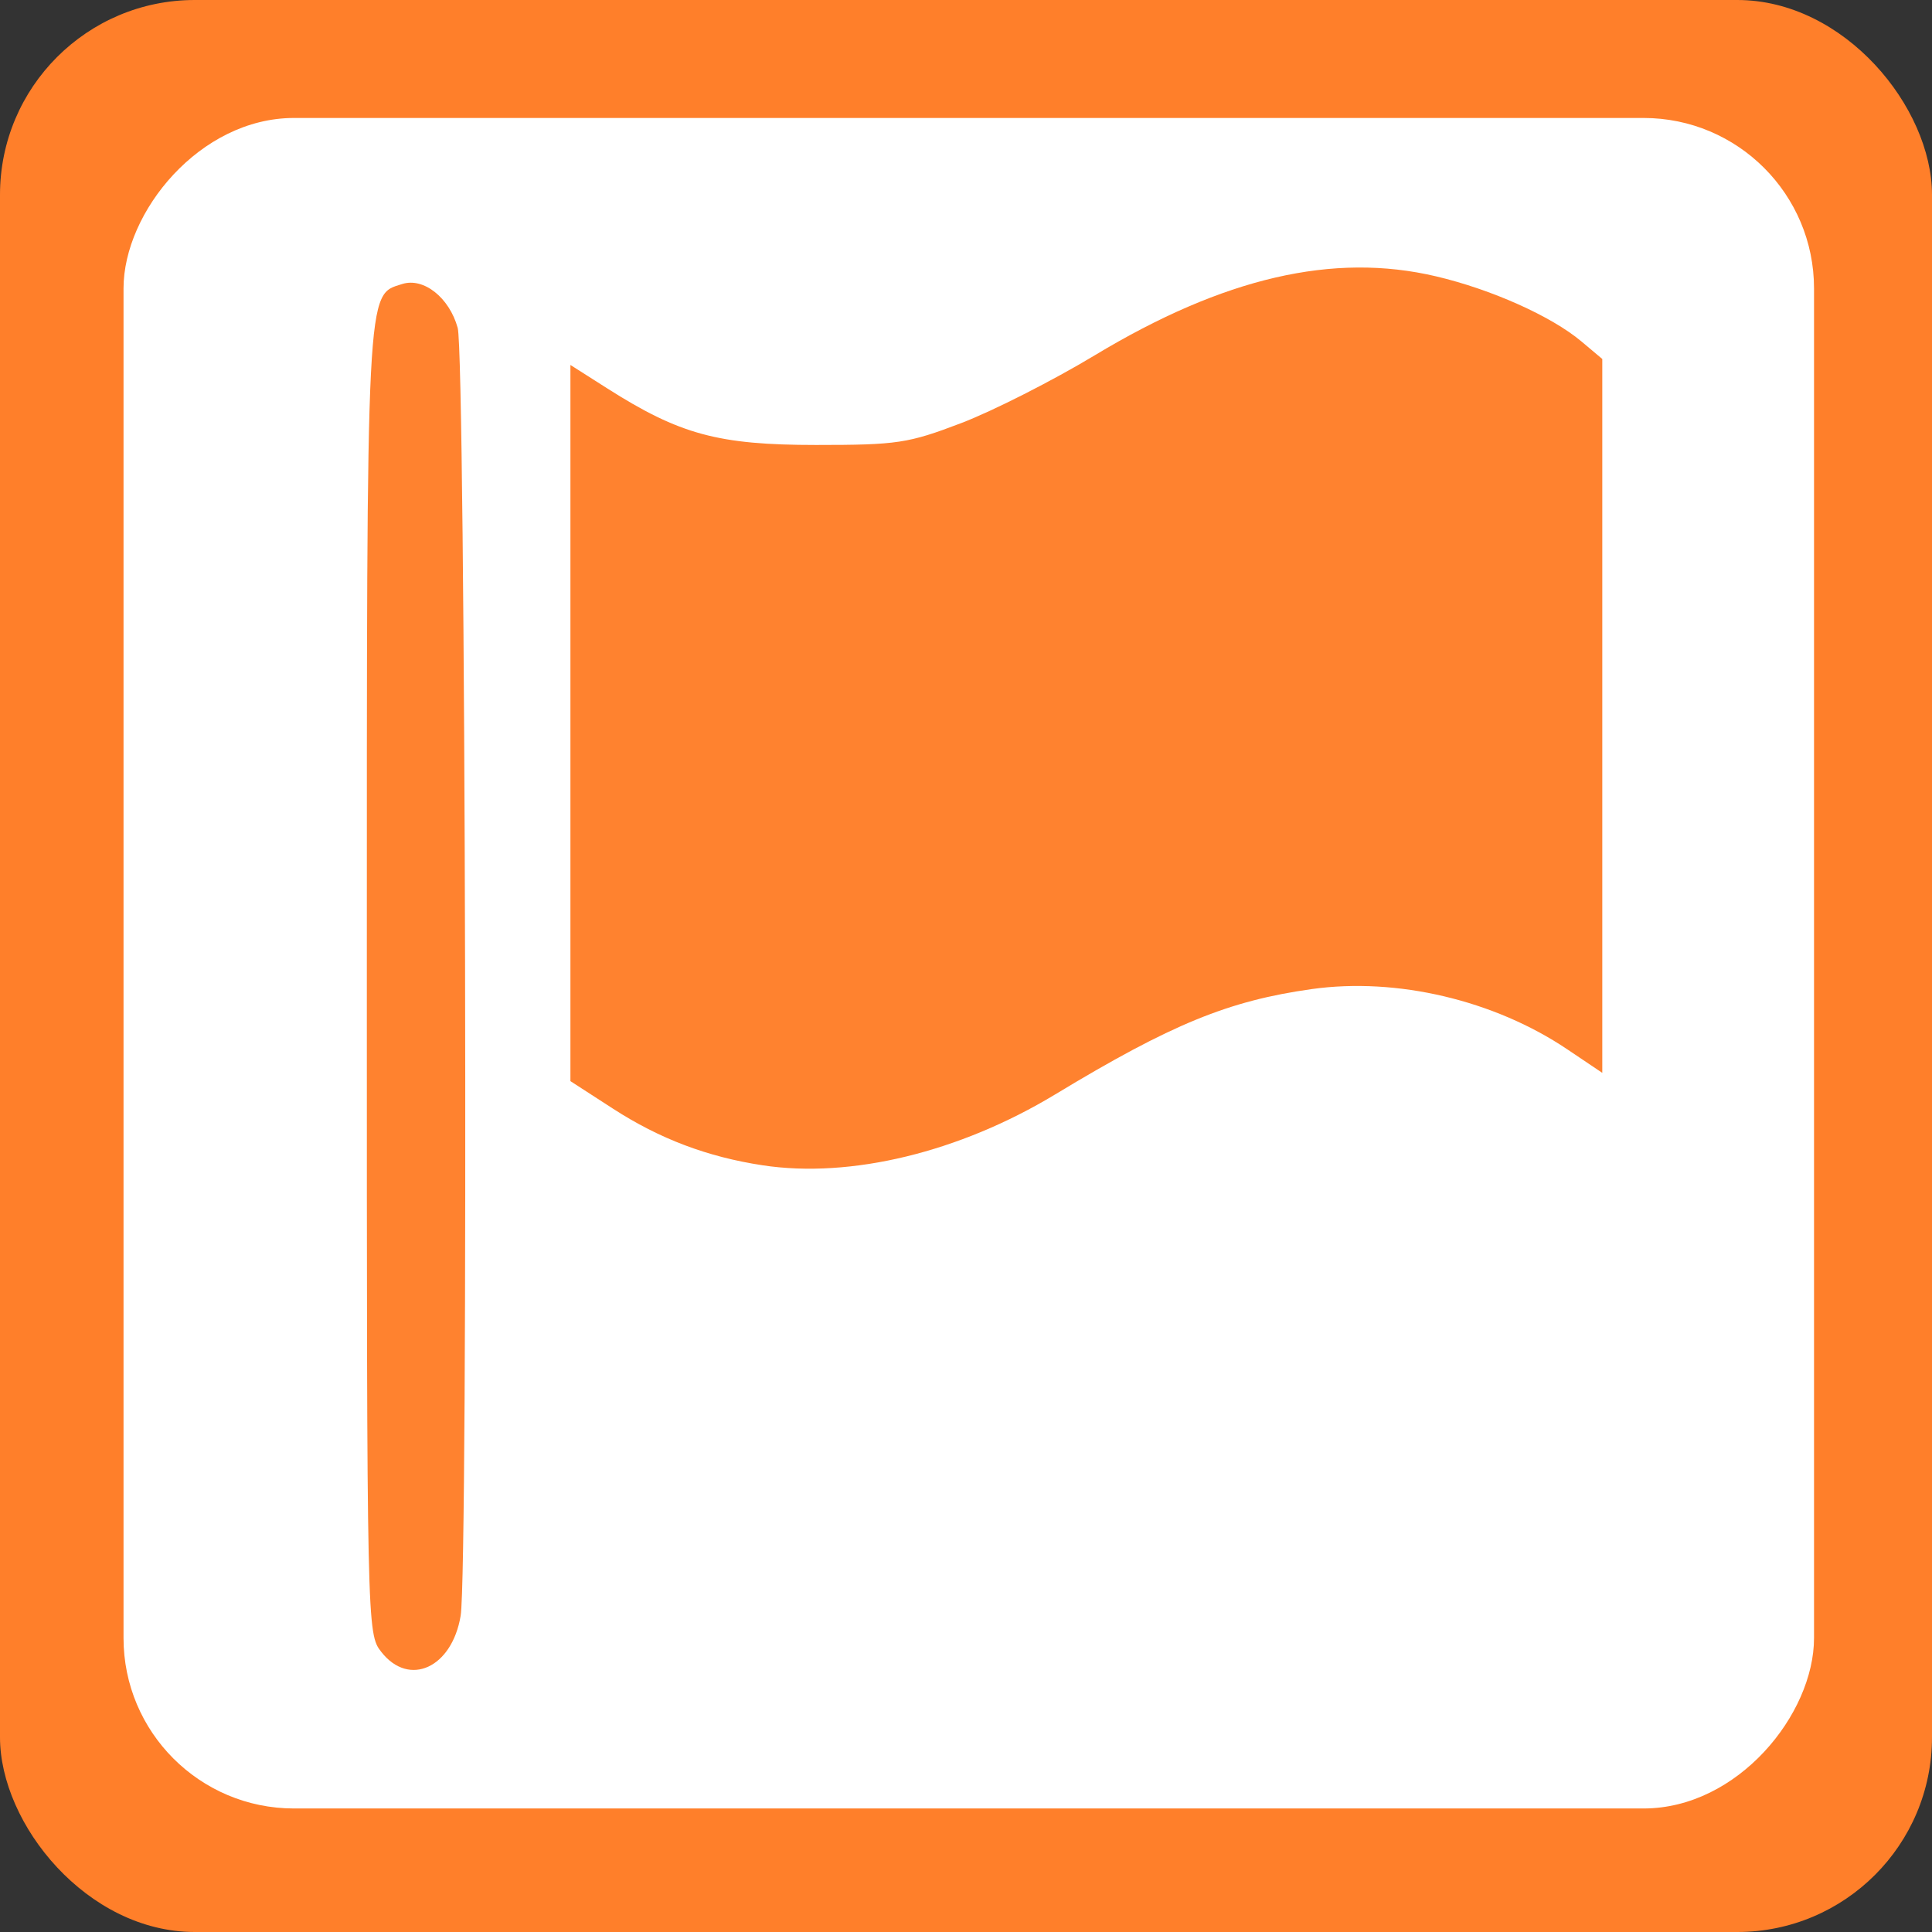 <?xml version="1.0" encoding="UTF-8" standalone="no"?>
<!-- Created with Inkscape (http://www.inkscape.org/) -->

<svg
   xmlns:dc="http://purl.org/dc/elements/1.1/"
   xmlns:cc="http://creativecommons.org/ns#"
   xmlns:rdf="http://www.w3.org/1999/02/22-rdf-syntax-ns#"
   xmlns:svg="http://www.w3.org/2000/svg"
   xmlns="http://www.w3.org/2000/svg"
   xmlns:sodipodi="http://sodipodi.sourceforge.net/DTD/sodipodi-0.dtd"
   xmlns:inkscape="http://www.inkscape.org/namespaces/inkscape"
   width="32"
   height="32"
   viewBox="0 0 32 32"
   id="svg4137"
   version="1.1"
   inkscape:version="0.91 r13725"
   sodipodi:docname="embassy_frame_color.svg">
  <rect x="0" y="0" width="32" height="32" fill="#333333" stroke="none"/>
  <defs
     id="defs4139">
    <pattern
       y="0"
       x="0"
       height="6"
       width="6"
       patternUnits="userSpaceOnUse"
       id="EMFhbasepattern" />
  </defs>
  <sodipodi:namedview
     id="base"
     pagecolor="#ffffff"
     bordercolor="#666666"
     borderopacity="1.0"
     inkscape:pageopacity="0.0"
     inkscape:pageshadow="2"
     inkscape:zoom="22.627417"
     inkscape:cx="8.470986"
     inkscape:cy="13.674881"
     inkscape:document-units="px"
     inkscape:current-layer="layer1"
     showgrid="false"
     units="px"
     inkscape:window-width="1920"
     inkscape:window-height="1138"
     inkscape:window-x="-8"
     inkscape:window-y="-8"
     inkscape:window-maximized="1" />
  <g
     inkscape:label="Ebene 1"
     inkscape:groupmode="layer"
     id="layer1"
     transform="translate(0,-1020.362)">
    <rect
       style="opacity:1;fill:#ff7f2a;fill-opacity:1;stroke:none;stroke-width:2.095;stroke-linecap:butt;stroke-linejoin:round;stroke-miterlimit:4;stroke-dasharray:none;stroke-dashoffset:0;stroke-opacity:1"
       id="rect4154"
       width="32"
       height="32"
       x="0"
       y="1020.362"
       ry="3.226" />
    <rect
       style="opacity:1;fill:#ffffff;fill-opacity:1;stroke:none;stroke-width:2.095;stroke-linecap:butt;stroke-linejoin:round;stroke-miterlimit:4;stroke-dasharray:none;stroke-dashoffset:0;stroke-opacity:1"
       id="rect4154-7"
       width="28"
       height="28"
       x="-30.046"
       y="1022.316"
       ry="2.823"
       transform="scale(-1,1)" />
    <path
       style="opacity:1;fill:#000000;fill-opacity:1;stroke:none;stroke-width:1;stroke-linecap:butt;stroke-linejoin:round;stroke-miterlimit:4;stroke-dasharray:none;stroke-dashoffset:0;stroke-opacity:1"
       d=""
       id="path4711"
       inkscape:connector-curvature="0"
       transform="translate(0,1020.362)" />
    <path
       style="opacity:1;fill:#000000;fill-opacity:1;stroke:none;stroke-width:1;stroke-linecap:butt;stroke-linejoin:round;stroke-miterlimit:4;stroke-dasharray:none;stroke-dashoffset:0;stroke-opacity:1"
       d=""
       id="path4713"
       inkscape:connector-curvature="0"
       transform="translate(0,1020.362)" />
    <path
       style="opacity:1;fill:#000000;fill-opacity:1;stroke:none;stroke-width:1;stroke-linecap:butt;stroke-linejoin:round;stroke-miterlimit:4;stroke-dasharray:none;stroke-dashoffset:0;stroke-opacity:1"
       d=""
       id="path4715"
       inkscape:connector-curvature="0"
       transform="translate(0,1020.362)" />
    <path
       style="opacity:0.97;fill:#ff7f2a;fill-opacity:1;stroke:none;stroke-width:3.5;stroke-linecap:round;stroke-linejoin:round;stroke-miterlimit:4;stroke-dasharray:none;stroke-opacity:1"
       d="m 12.632,1039.663 c -0.915,-0.139 -1.706,-0.438 -2.479,-0.938 l -0.705,-0.456 0,-5.931 0,-5.931 0.61,0.388 c 1.201,0.764 1.841,0.937 3.459,0.937 1.346,0 1.524,-0.027 2.403,-0.362 0.522,-0.199 1.517,-0.704 2.209,-1.121 2.139,-1.29 3.955,-1.711 5.656,-1.31 0.918,0.216 1.912,0.661 2.408,1.078 l 0.346,0.291 0,5.912 0,5.912 -0.58,-0.39 c -1.21,-0.814 -2.824,-1.195 -4.23,-0.998 -1.383,0.194 -2.325,0.58 -4.252,1.745 -1.584,0.958 -3.389,1.395 -4.846,1.174 z"
       id="path11388"
       inkscape:connector-curvature="0"
       inkscape:export-filename="C:\Users\fkoenig\Documents\Osmaxx_Icons\fertige_symbole\all_symbols\embassy.png"
       inkscape:export-xdpi="90"
       inkscape:export-ydpi="90" />
    <path
       style="opacity:0.97;fill:#ff7f2a;fill-opacity:1;stroke:none;stroke-width:3.5;stroke-linecap:round;stroke-linejoin:round;stroke-miterlimit:4;stroke-dasharray:none;stroke-opacity:1"
       d="m 6.317,1047.725 c -0.24,-0.305 -0.241,-0.356 -0.241,-11.11 0,-11.633 -0.014,-11.358 0.586,-11.549 0.354,-0.112 0.78,0.224 0.919,0.727 0.131,0.473 0.178,20.553 0.049,21.33 -0.143,0.863 -0.852,1.188 -1.313,0.602 z"
       id="path11390"
       inkscape:connector-curvature="0"
       inkscape:export-filename="C:\Users\fkoenig\Documents\Osmaxx_Icons\fertige_symbole\all_symbols\embassy.png"
       inkscape:export-xdpi="90"
       inkscape:export-ydpi="90" />
  </g>
</svg>

